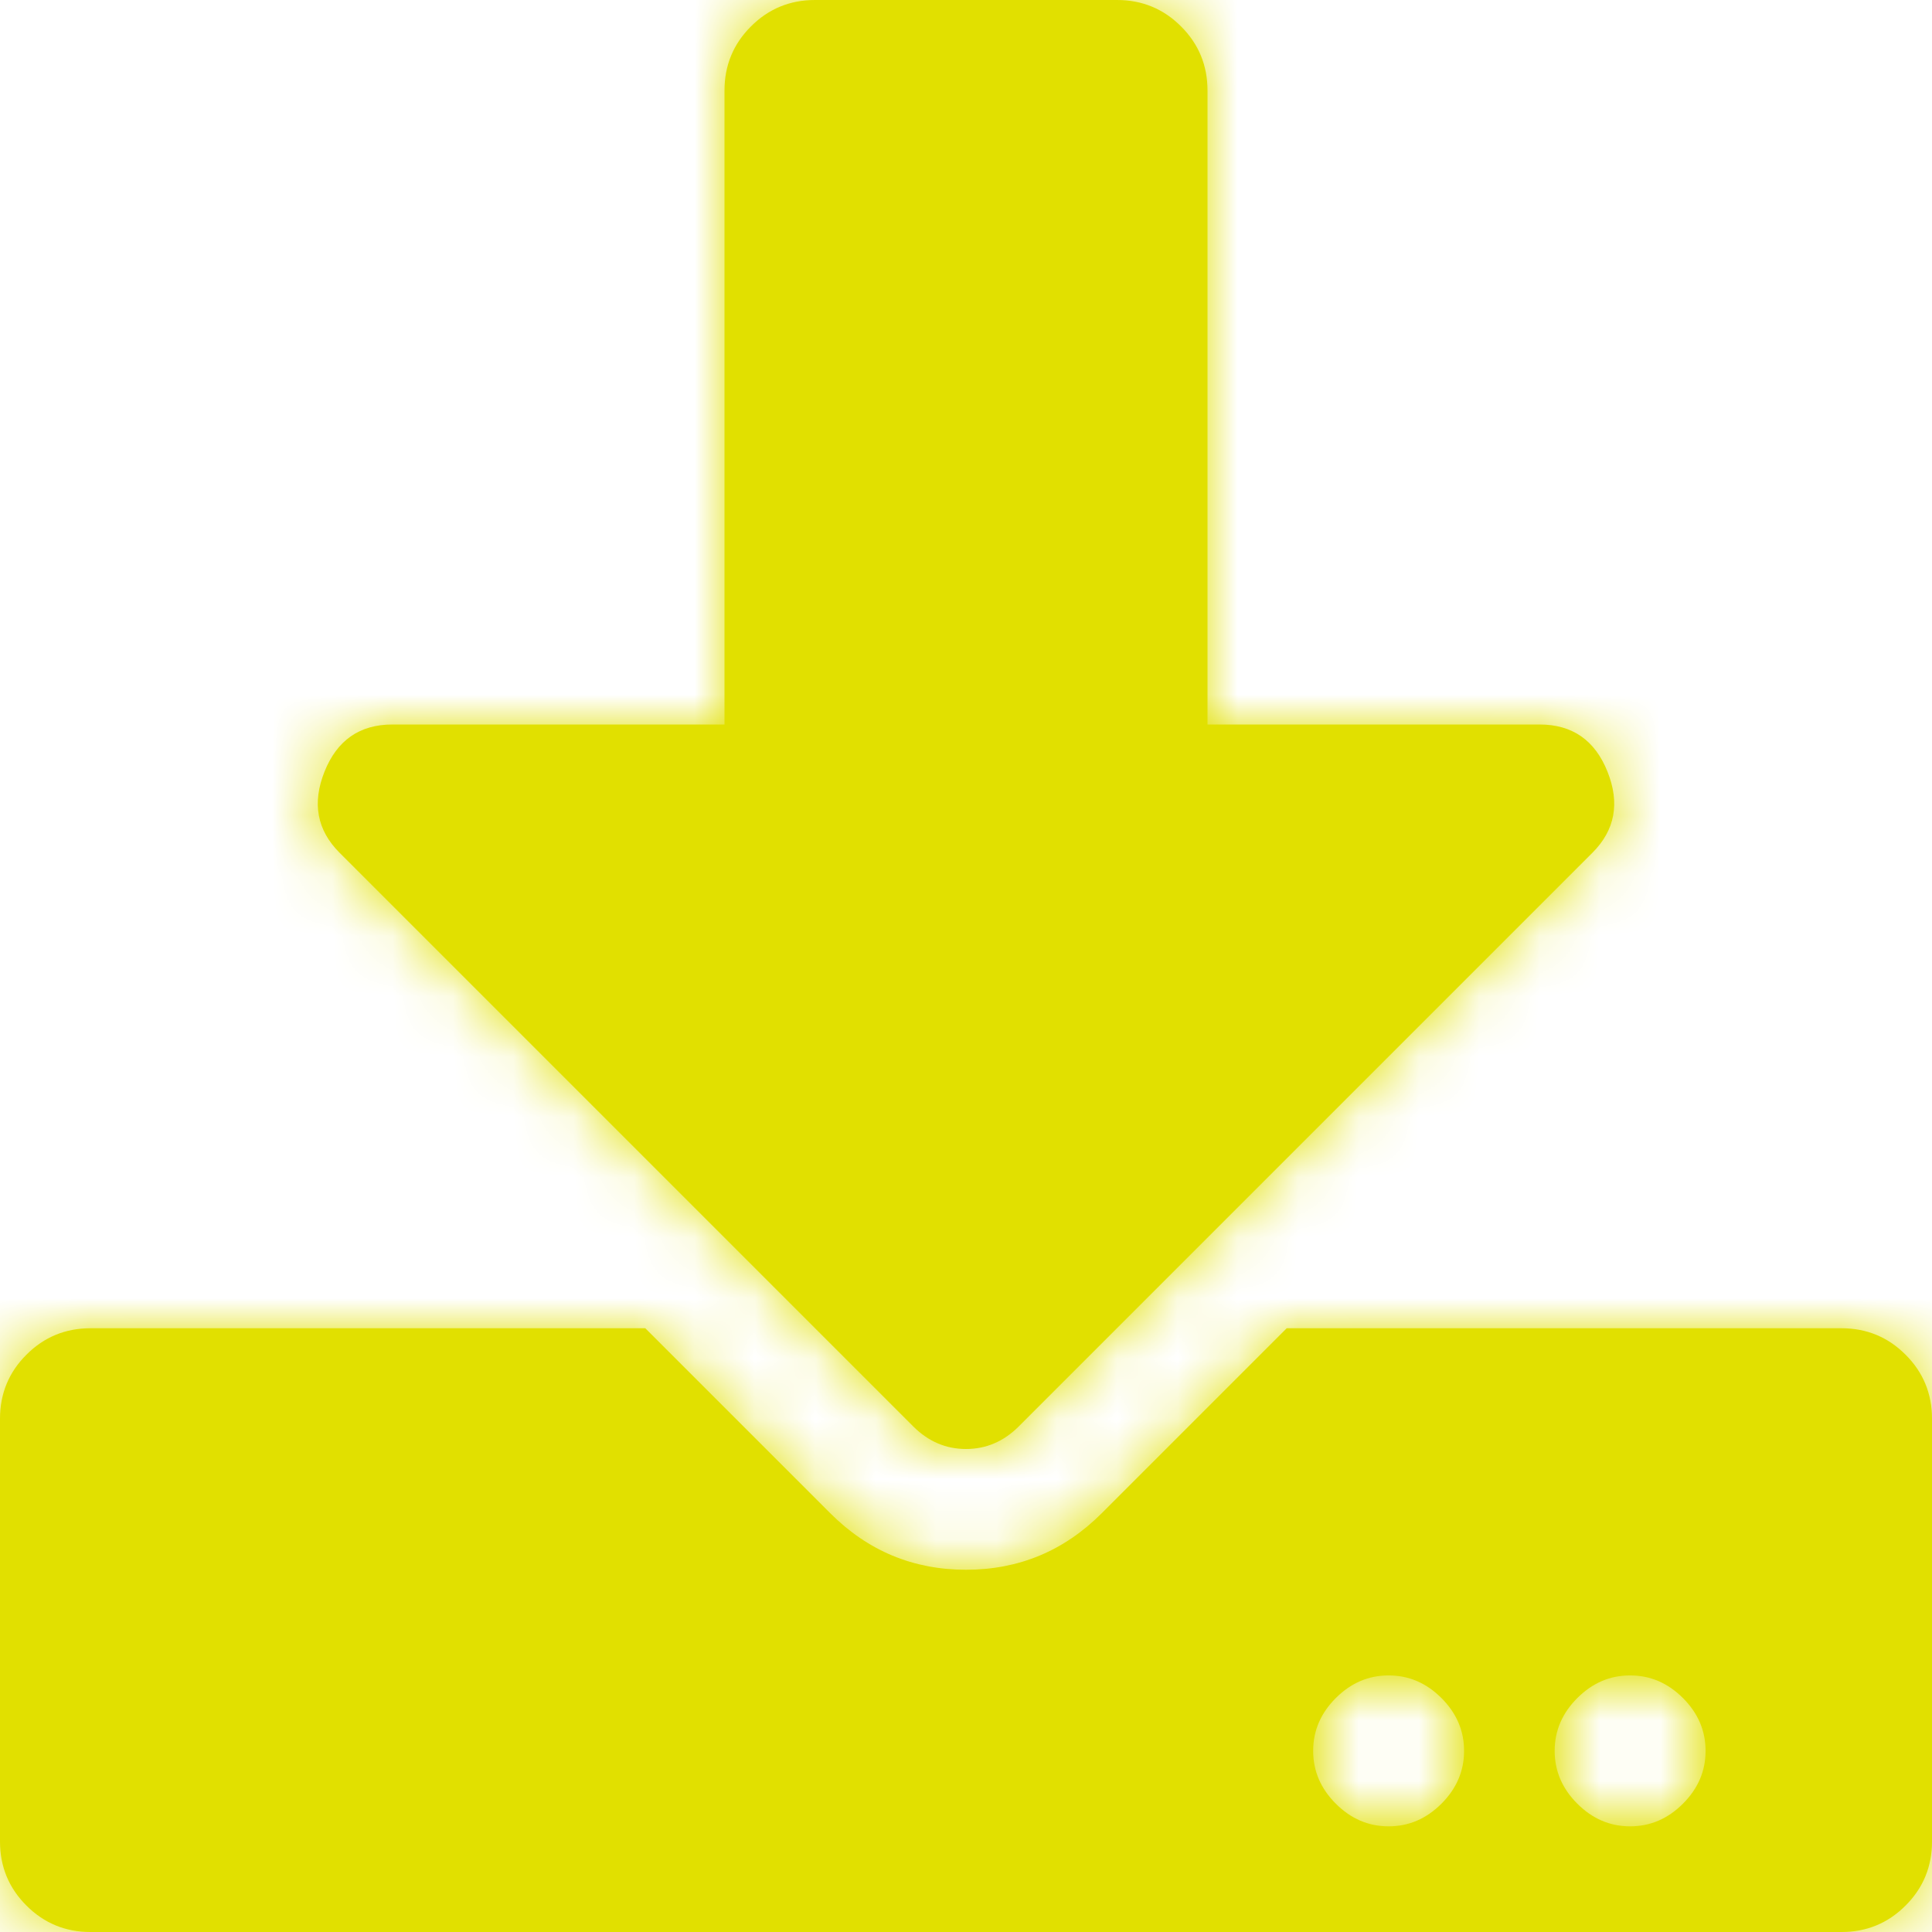 <svg xmlns="http://www.w3.org/2000/svg" xmlns:xlink="http://www.w3.org/1999/xlink" width="32" height="32" viewBox="0 0 32 32">
  <defs>
    <path id="download-a" d="M13.5,0 L18.5,0 C18.917,0 19.271,0.146 19.562,0.438 C19.854,0.729 20,1.083 20,1.5 L20,12 L25.5,12 C26.042,12 26.417,12.26 26.625,12.781 C26.833,13.302 26.75,13.75 26.375,14.125 L16.875,23.625 C16.625,23.875 16.333,24 16,24 C15.667,24 15.375,23.875 15.125,23.625 L5.625,14.125 C5.25,13.75 5.167,13.302 5.375,12.781 C5.583,12.26 5.958,12 6.5,12 L12,12 L12,1.5 C12,1.083 12.146,0.729 12.438,0.438 C12.729,0.146 13.083,0 13.5,0 Z M32,23.5 L32,30.5 C32,30.917 31.854,31.271 31.562,31.562 C31.271,31.854 30.917,32 30.5,32 L1.5,32 C1.083,32 0.729,31.854 0.438,31.562 C0.146,31.271 0,30.917 0,30.5 L0,23.5 C0,23.083 0.146,22.729 0.438,22.438 C0.729,22.146 1.083,22 1.5,22 L10.688,22 L13.75,25.062 C14.375,25.688 15.125,26 16,26 C16.875,26 17.625,25.688 18.25,25.062 L21.312,22 L30.5,22 C30.917,22 31.271,22.146 31.562,22.438 C31.854,22.729 32,23.083 32,23.5 Z M24.25,29 C24.25,28.667 24.125,28.375 23.875,28.125 C23.625,27.875 23.333,27.75 23,27.75 C22.667,27.75 22.375,27.875 22.125,28.125 C21.875,28.375 21.75,28.667 21.75,29 C21.75,29.333 21.875,29.625 22.125,29.875 C22.375,30.125 22.667,30.25 23,30.25 C23.333,30.25 23.625,30.125 23.875,29.875 C24.125,29.625 24.25,29.333 24.25,29 Z M28.25,29 C28.25,28.667 28.125,28.375 27.875,28.125 C27.625,27.875 27.333,27.75 27,27.75 C26.667,27.75 26.375,27.875 26.125,28.125 C25.875,28.375 25.75,28.667 25.75,29 C25.75,29.333 25.875,29.625 26.125,29.875 C26.375,30.125 26.667,30.25 27,30.25 C27.333,30.25 27.625,30.125 27.875,29.875 C28.125,29.625 28.25,29.333 28.25,29 Z"/>
  </defs>
  <g fill="none" fill-rule="evenodd">
    <mask id="download-b" fill="#fff">
      <use xlink:href="#download-a"/>
    </mask>
    <use fill="#E1E000" fill-rule="nonzero" xlink:href="#download-a"/>
    <g mask="url(#download-b)">
      <rect width="32" height="32" fill="#E1E000"/>
    </g>
  </g>
</svg>

